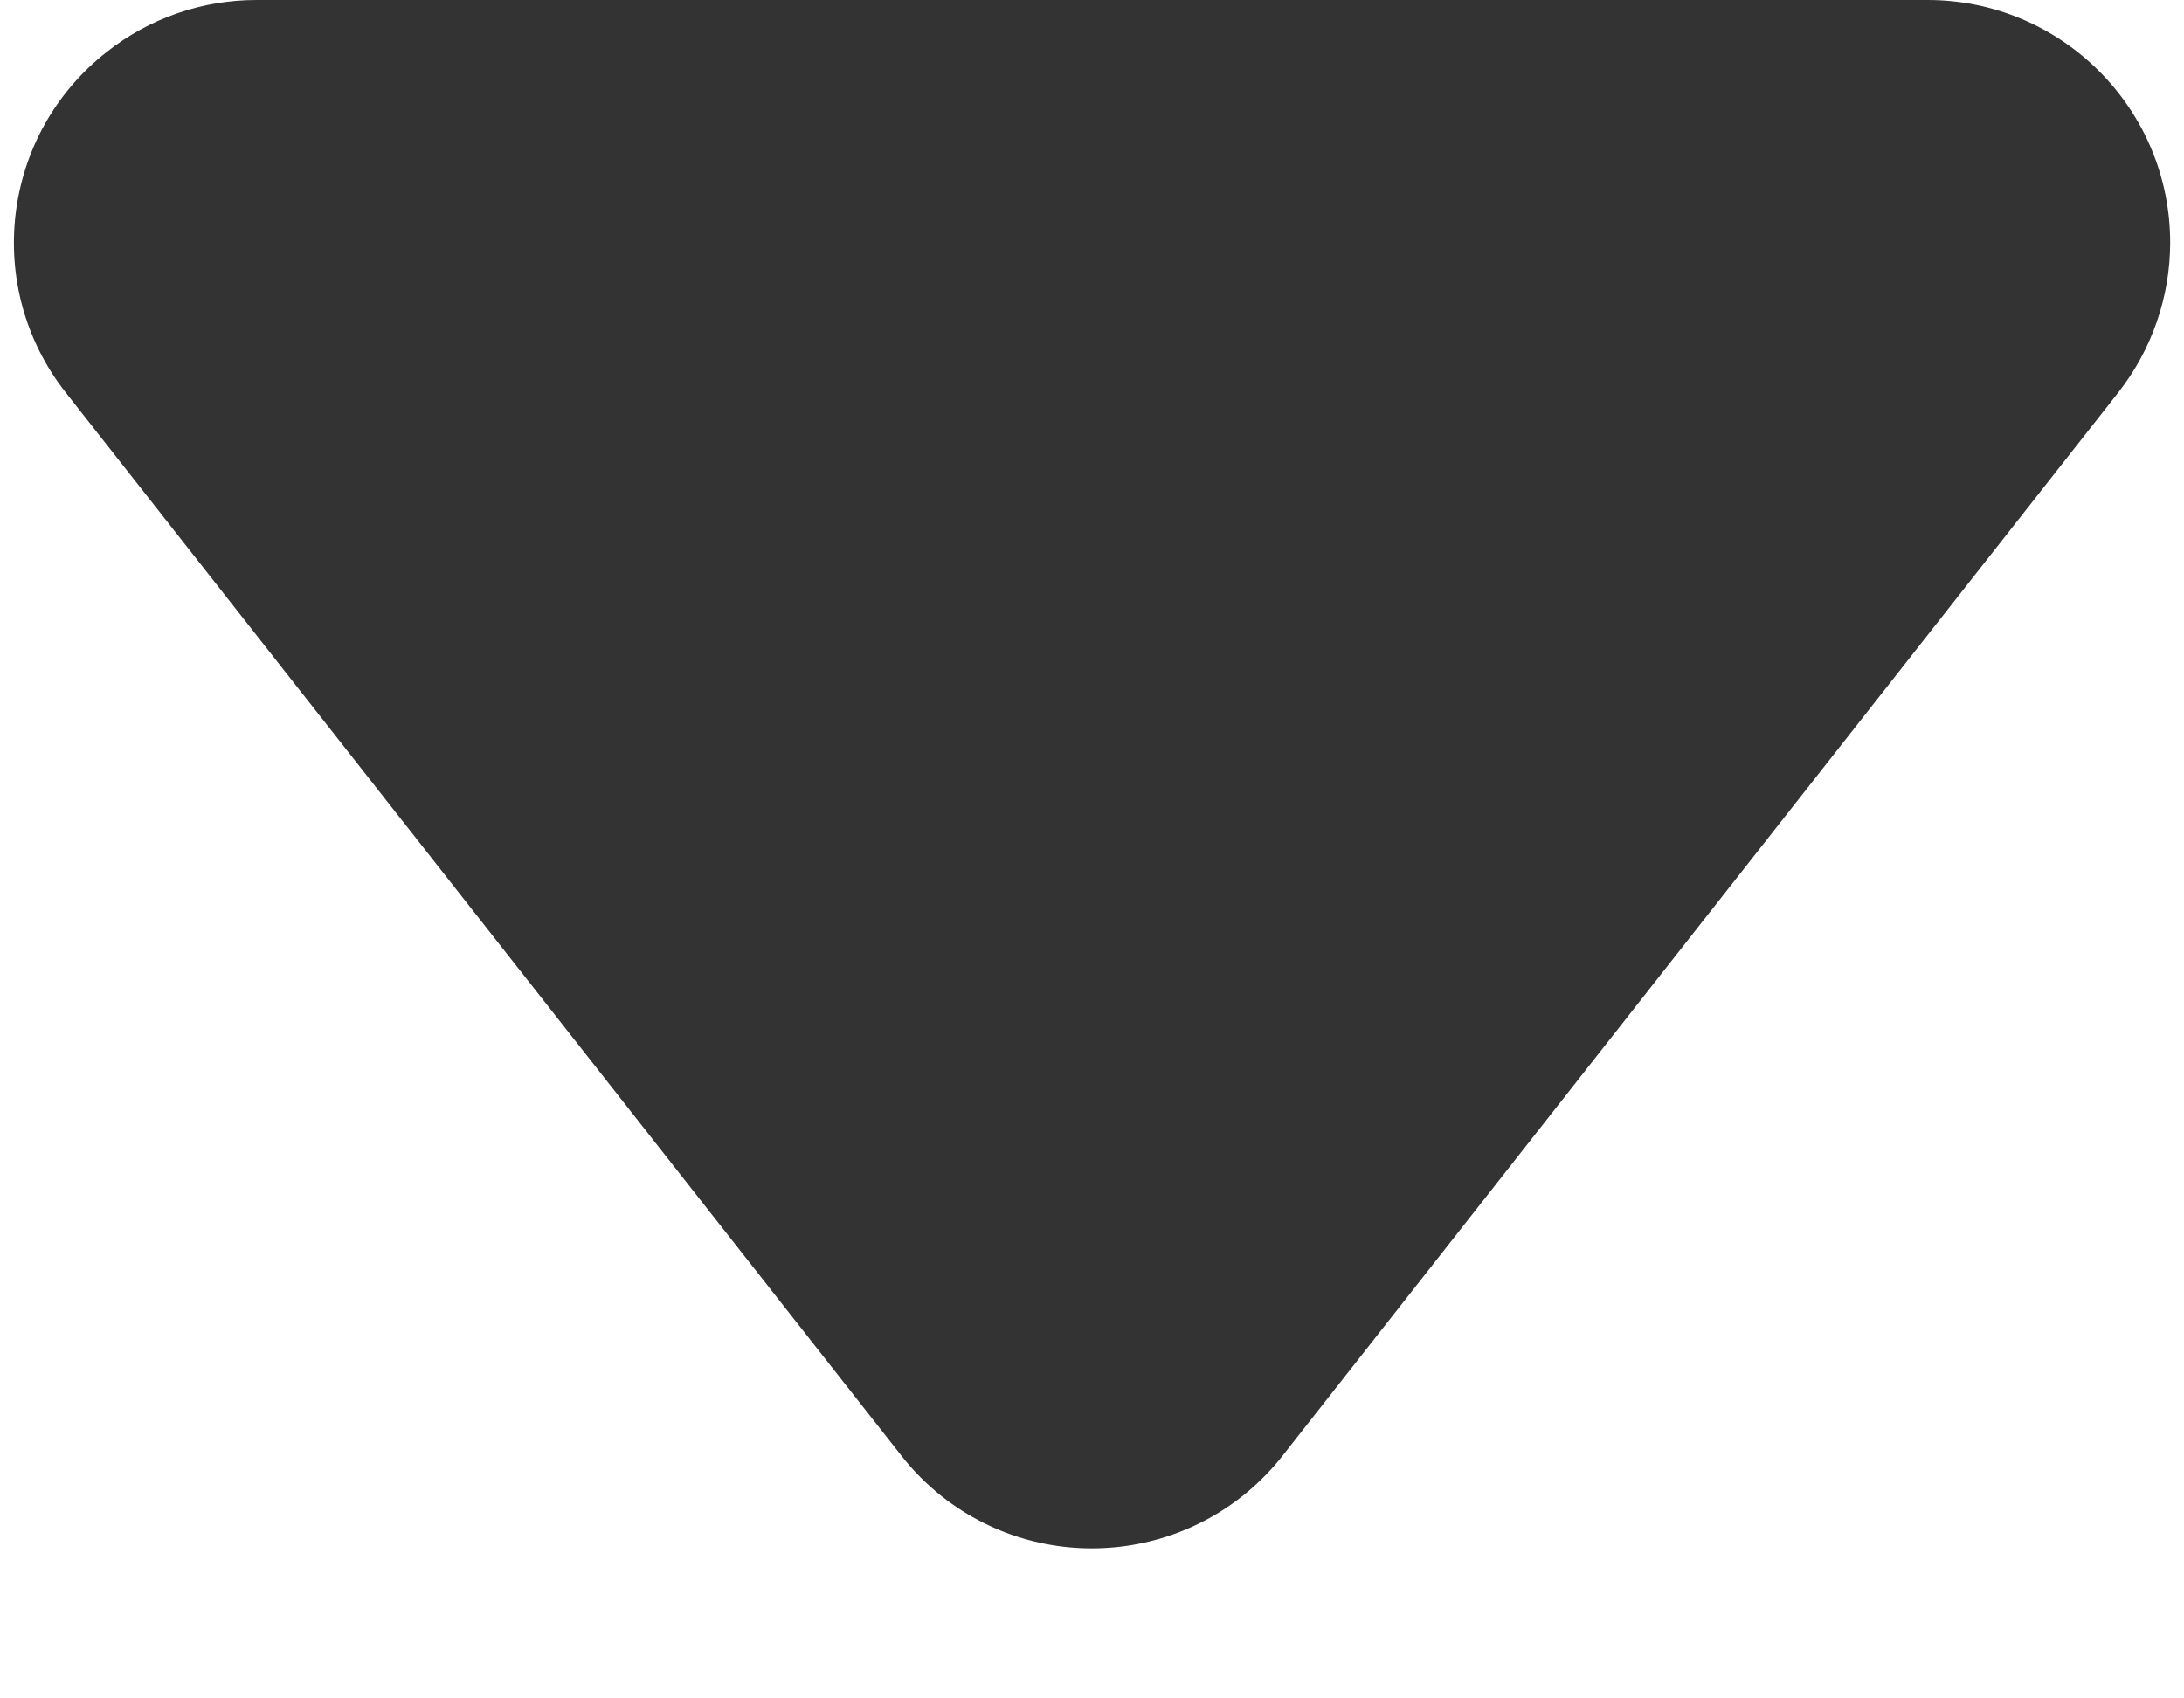 <?xml version="1.0" encoding="UTF-8"?>
<svg width="9px" height="7px" viewBox="0 0 9 7" version="1.1" xmlns="http://www.w3.org/2000/svg" xmlns:xlink="http://www.w3.org/1999/xlink">
    <title>三角</title>
    <g id="-c端app酒店" stroke="none" stroke-width="1" fill="none" fill-rule="evenodd">
        <g id="电子房卡2备份-7" transform="translate(-138, -369)" fill="#333333">
            <path d="M144.999,373.286 L140.618,376.729 C140.184,377.07 139.555,376.995 139.214,376.56 C139.075,376.384 139,376.167 139,375.943 L139,369.057 C139,368.505 139.448,368.057 140,368.057 C140.224,368.057 140.442,368.133 140.618,368.271 L144.999,371.714 C145.434,372.055 145.509,372.684 145.168,373.118 C145.118,373.181 145.062,373.237 144.999,373.286 Z" id="三角" transform="translate(142.5, 372.5) rotate(-270) translate(-142.5, -372.5) "></path>
        </g>
    </g>
</svg>